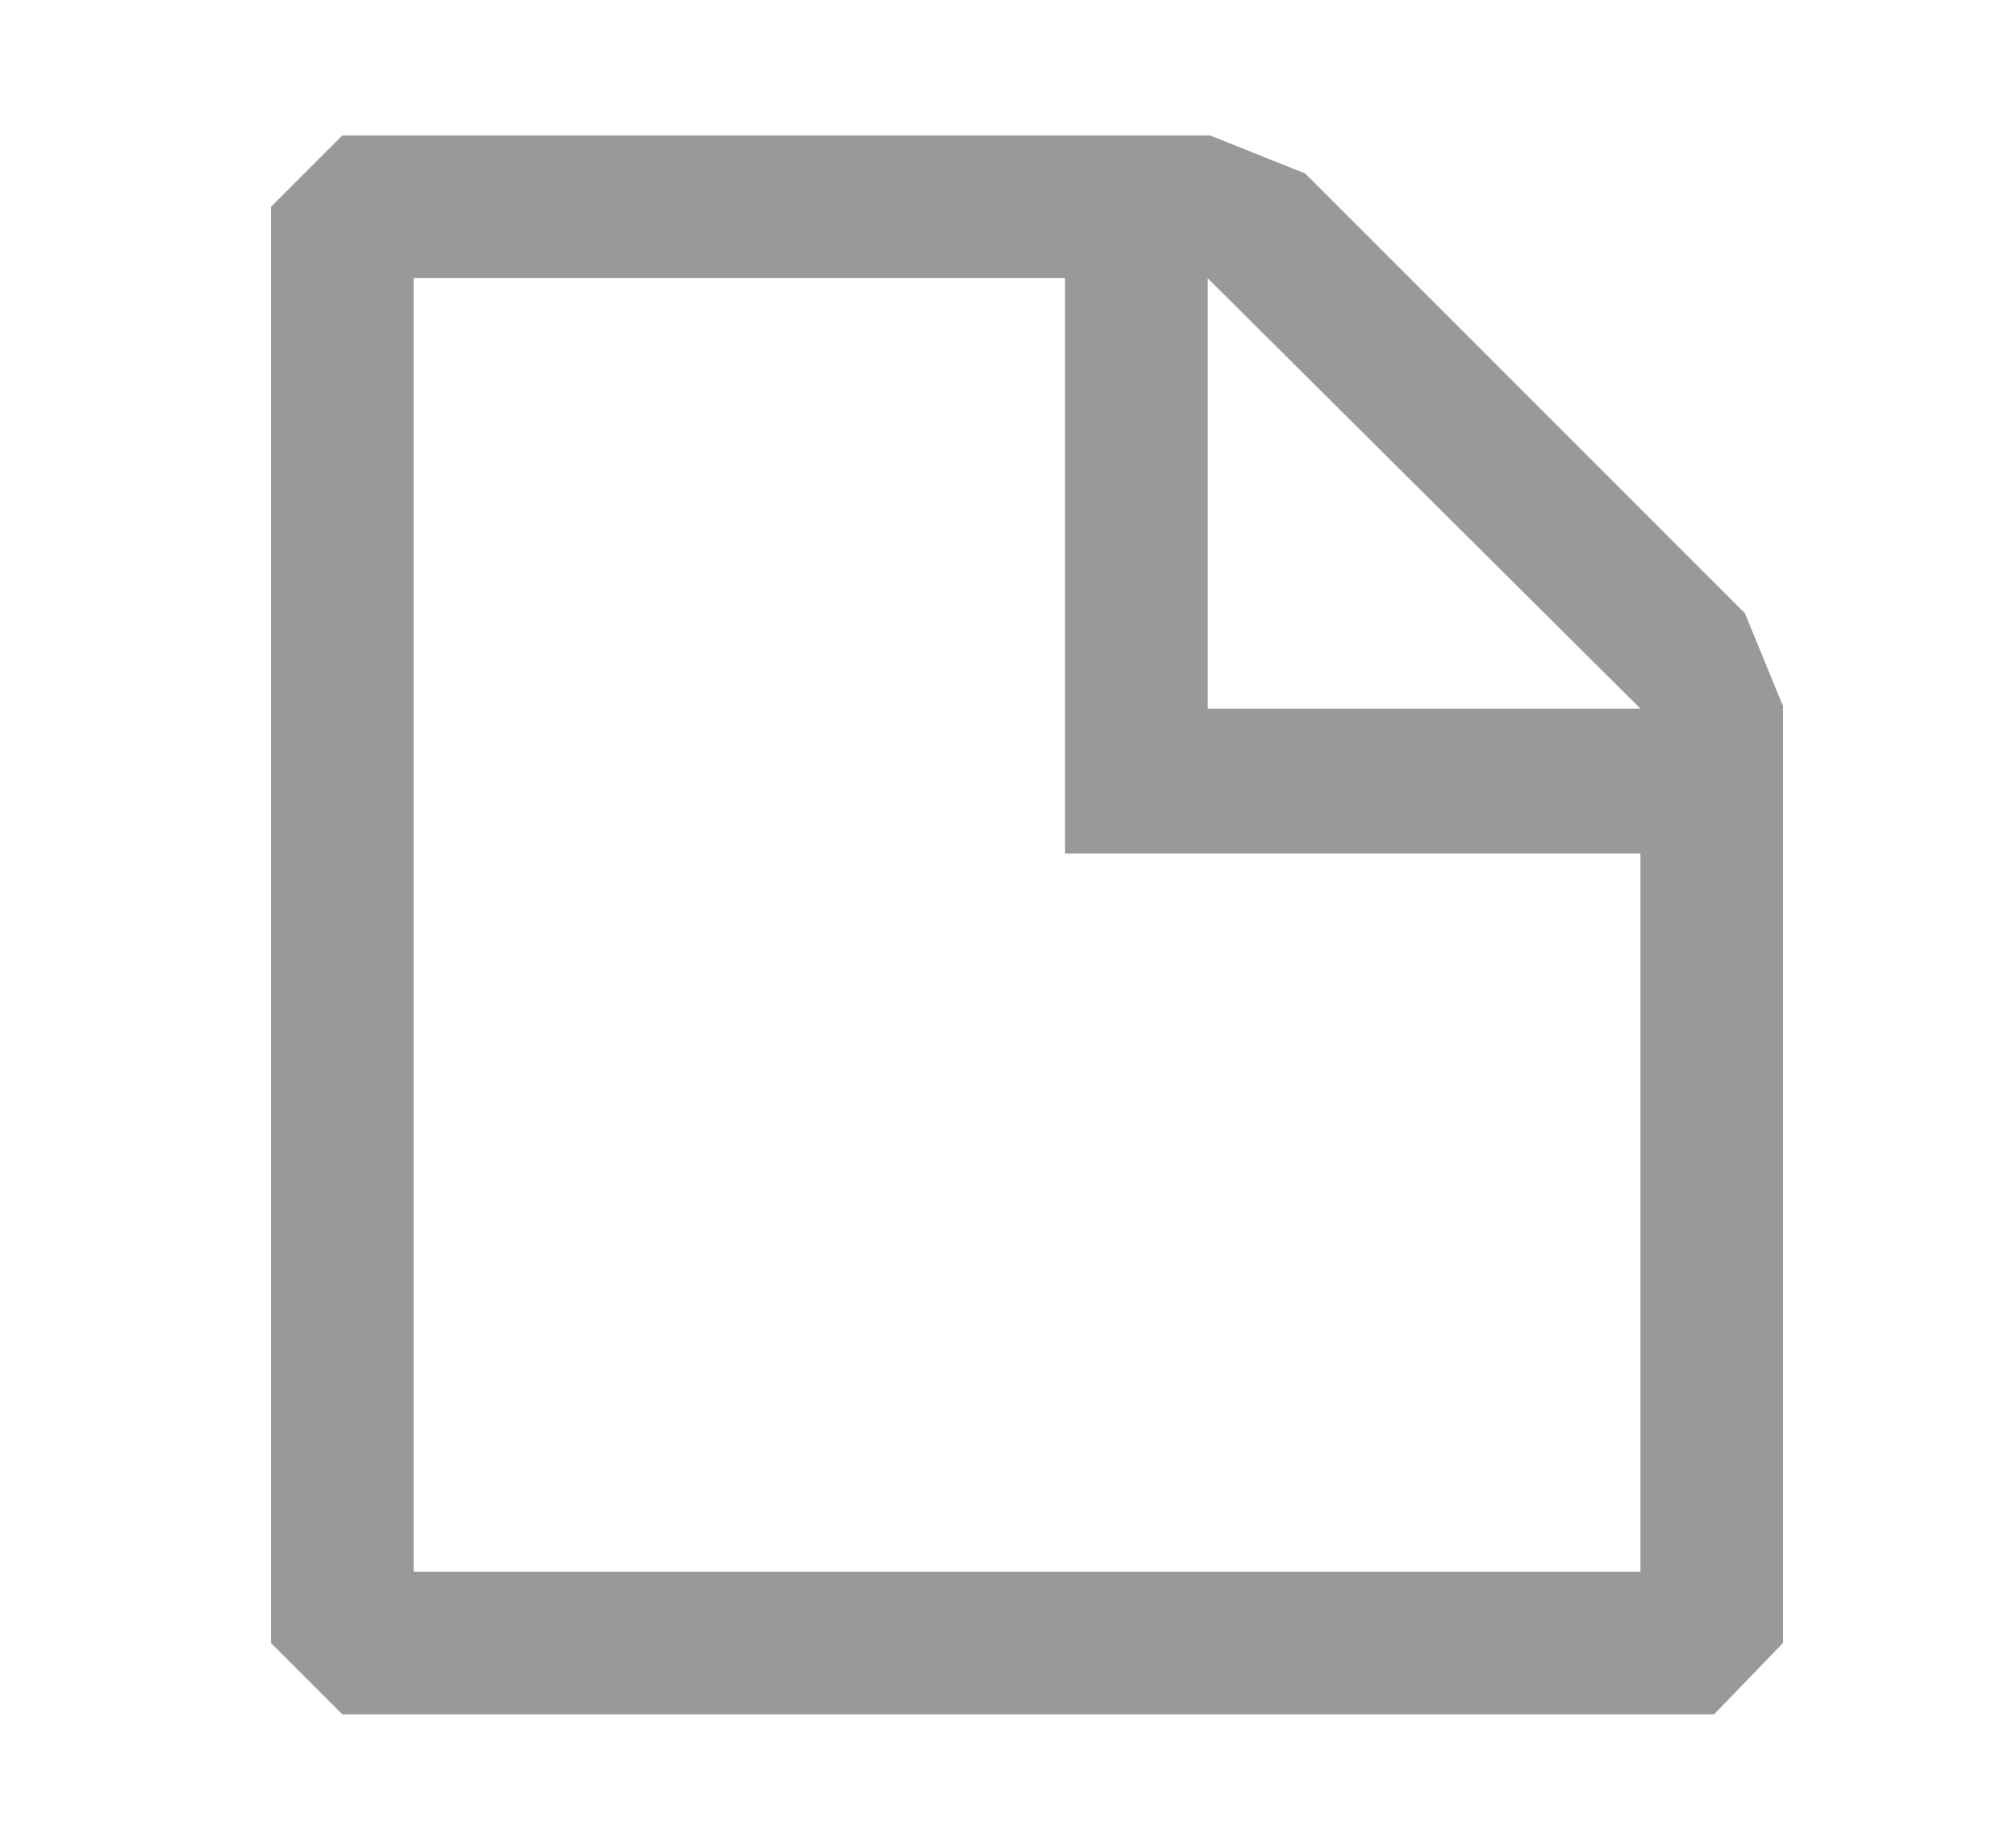 <svg xmlns="http://www.w3.org/2000/svg"  viewBox="2.5 3 26.5 24">
<path d="M7 25.531l-0.938-0.938v-18.875l0.938-0.938h11.406l1.25 0.5 5.781 5.781 0.5 1.219v12.313l-0.906 0.938h-18.031zM7.938 23.656h16.125v-9.438h-7.563v-7.563h-8.563v17zM18.375 12.313h5.688l-5.688-5.656v5.656z" fill="#999999"/>
</svg>
